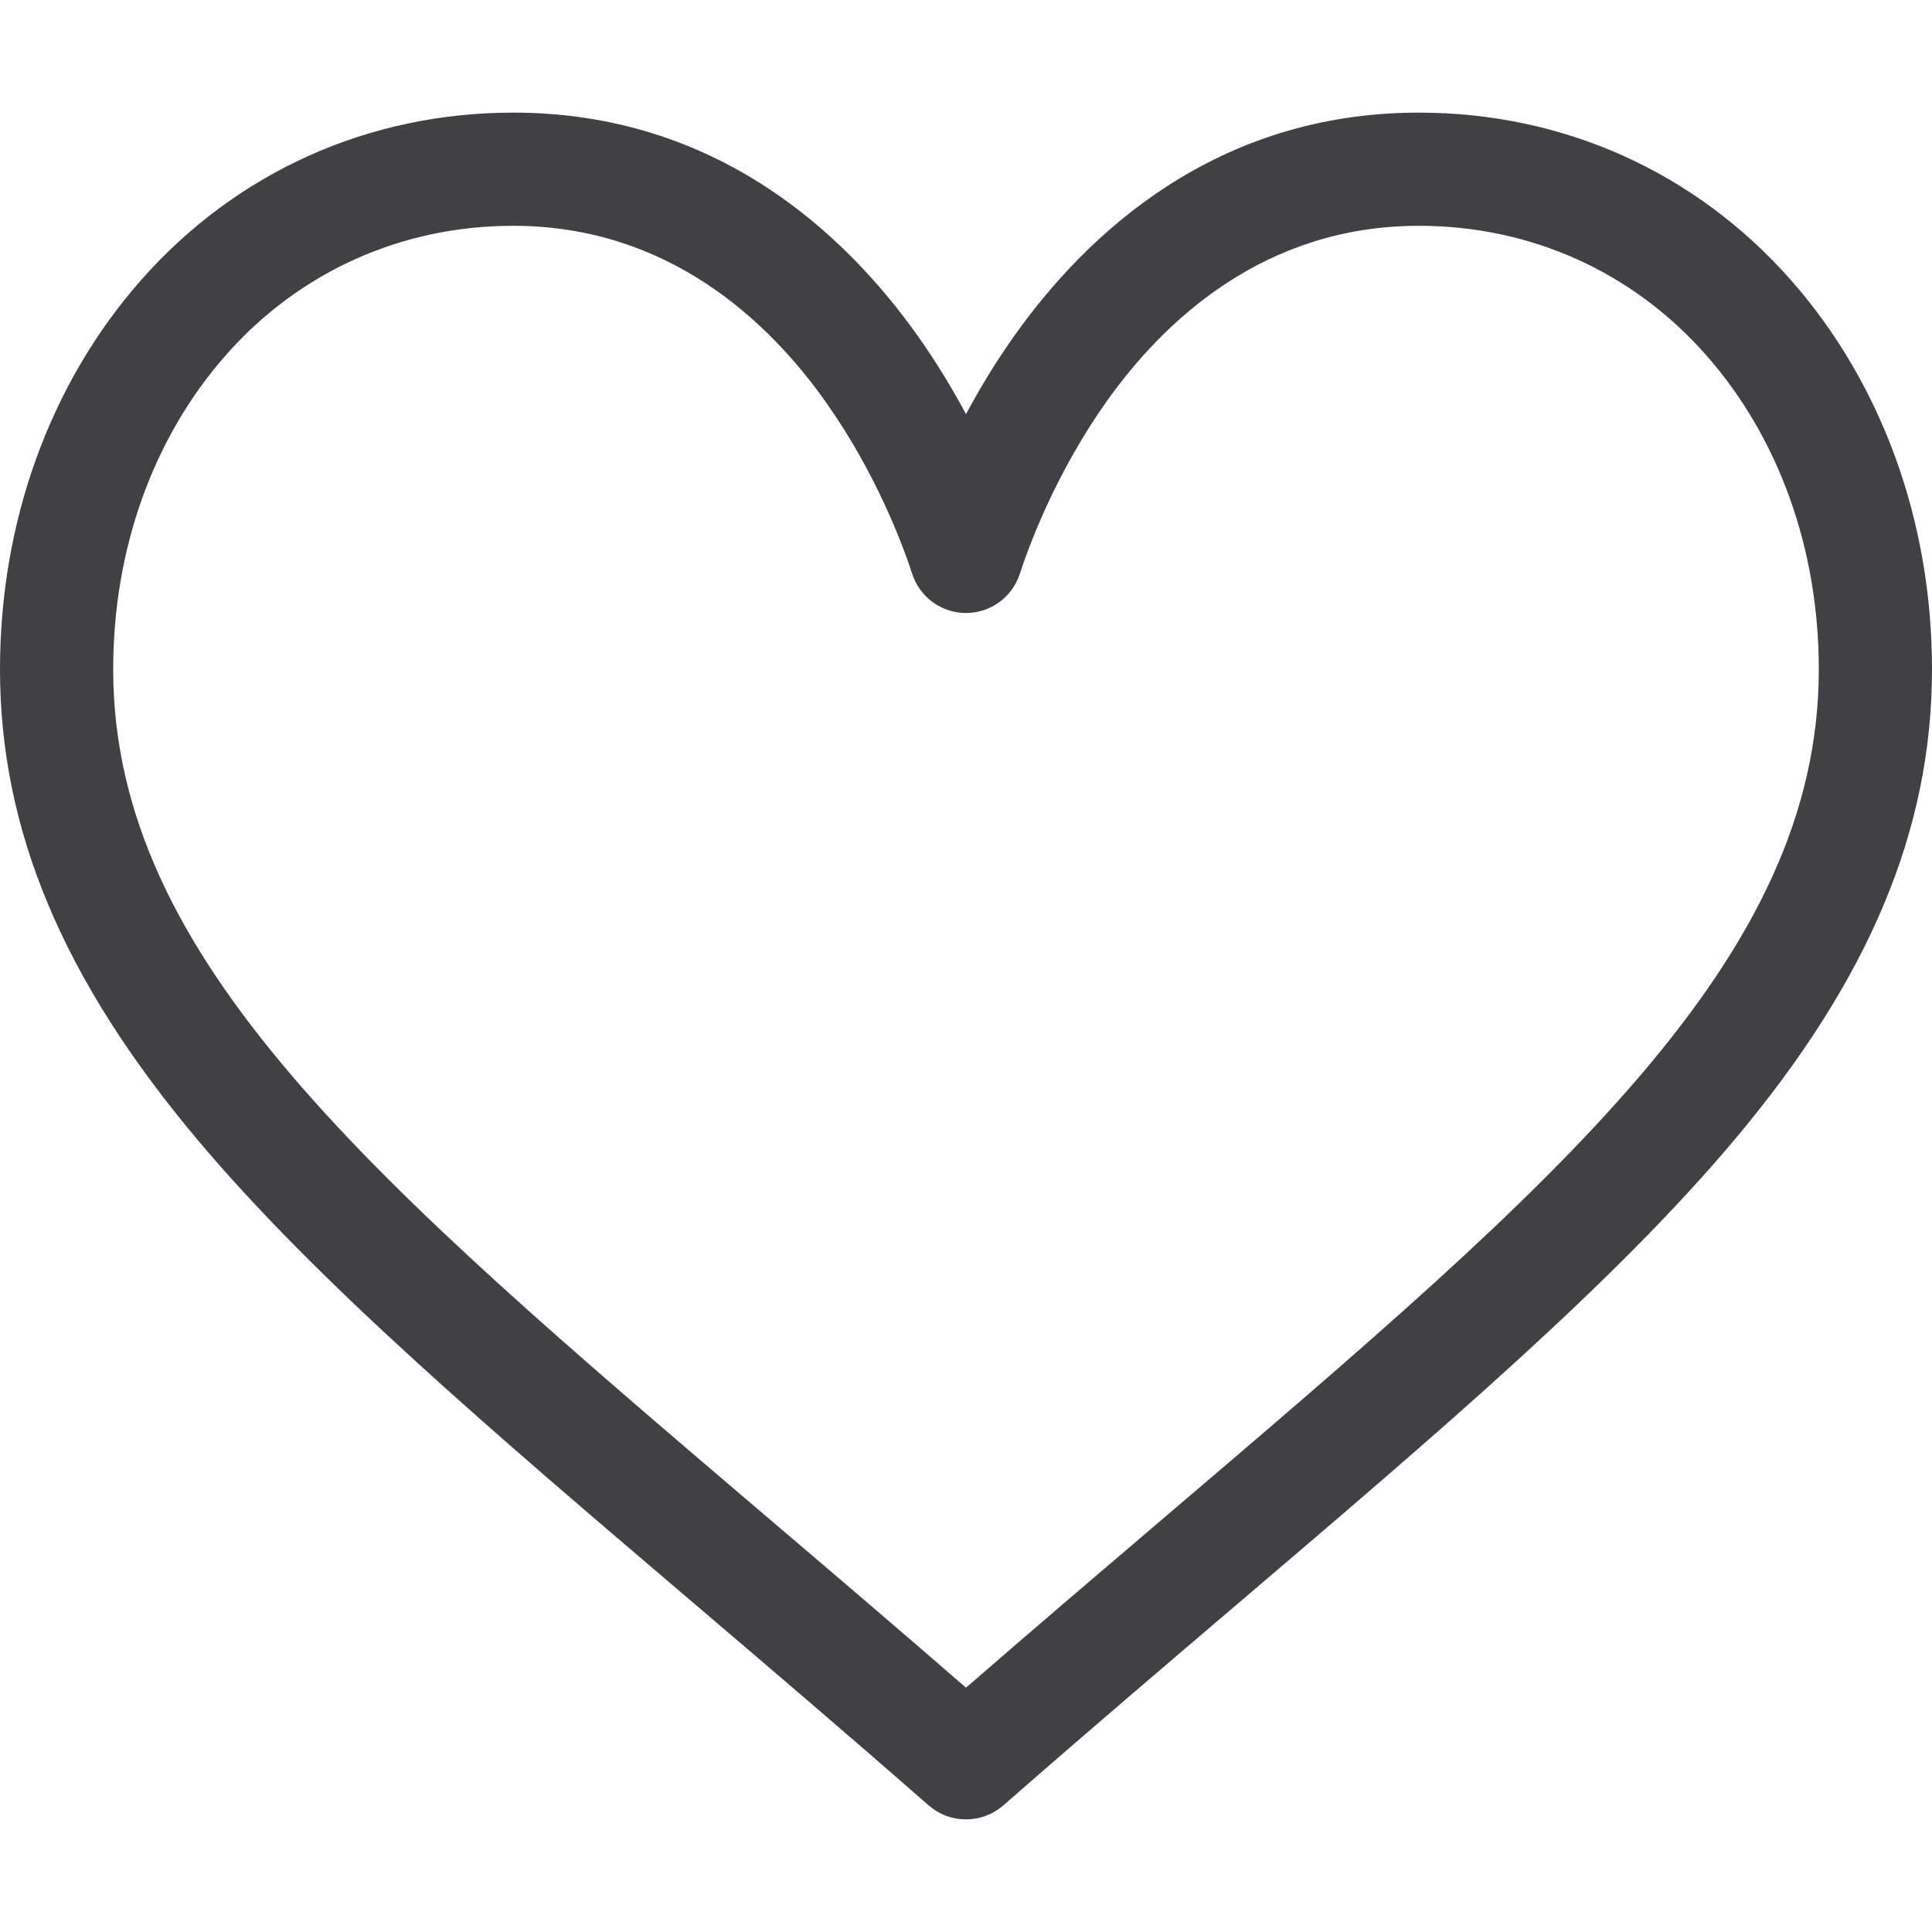 <svg width="24" height="24" viewBox="0 0 24 24" fill="none" xmlns="http://www.w3.org/2000/svg">
<path d="M22.249 3.481C21.065 2.138 19.423 1.399 17.625 1.399C15.096 1.399 13.495 2.909 12.597 4.176C12.364 4.505 12.166 4.834 12 5.145C11.834 4.834 11.636 4.505 11.403 4.176C10.505 2.909 8.904 1.399 6.375 1.399C4.577 1.399 2.935 2.138 1.751 3.481C0.622 4.763 0 6.479 0 8.313C0 10.31 0.78 12.168 2.454 14.159C3.95 15.938 6.102 17.772 8.595 19.896C9.523 20.687 10.484 21.506 11.506 22.401L11.537 22.427C11.669 22.544 11.835 22.601 12 22.601C12.165 22.601 12.331 22.543 12.463 22.427L12.494 22.401C13.516 21.506 14.477 20.688 15.406 19.896C17.898 17.772 20.05 15.938 21.546 14.159C23.22 12.168 24 10.31 24 8.313C24 6.479 23.378 4.763 22.249 3.481ZM14.493 18.826C13.693 19.508 12.869 20.21 12 20.965C11.131 20.21 10.307 19.508 9.506 18.826C4.629 14.669 1.406 11.923 1.406 8.313C1.406 6.821 1.903 5.435 2.806 4.411C3.719 3.375 4.987 2.805 6.375 2.805C8.303 2.805 9.549 3.993 10.255 4.989C10.888 5.883 11.219 6.783 11.332 7.129C11.426 7.419 11.696 7.615 12 7.615C12.304 7.615 12.574 7.419 12.668 7.129C12.781 6.783 13.112 5.883 13.745 4.989C14.451 3.993 15.697 2.805 17.625 2.805C19.014 2.805 20.281 3.375 21.194 4.411C22.097 5.435 22.594 6.821 22.594 8.313C22.594 11.923 19.371 14.669 14.493 18.826Z" fill="#414042"/>
</svg>
